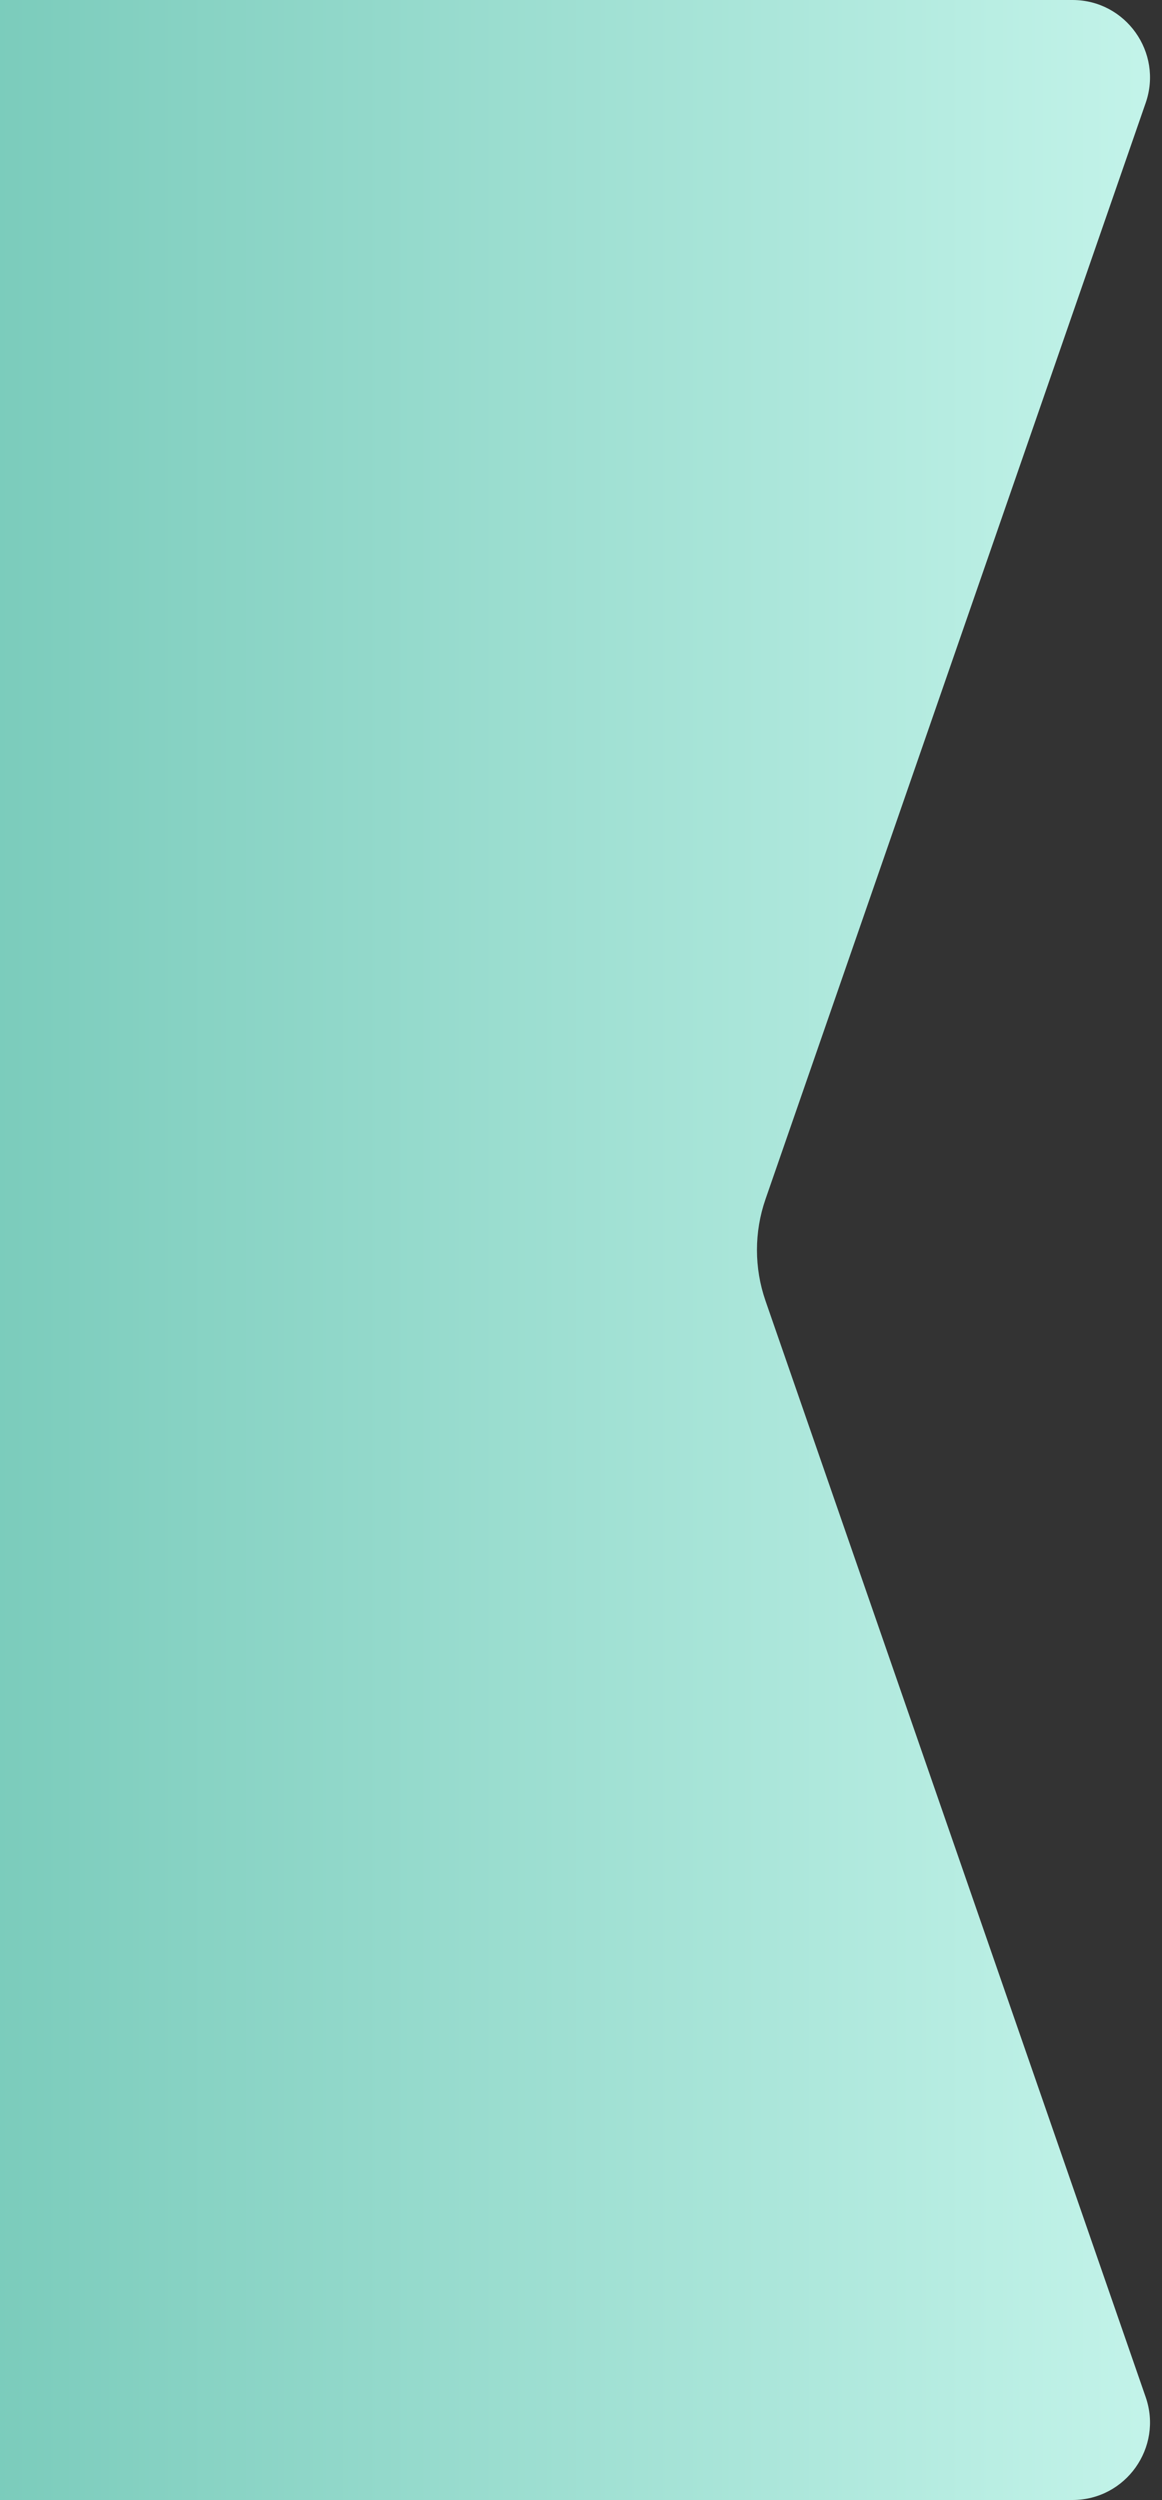 <svg width="60" height="129" viewBox="0 0 60 129" fill="none" xmlns="http://www.w3.org/2000/svg">
<rect x="0" y="0" width="60" height="129" fill="#333333" stroke="none"/>
<path d="M0 0H55.378C58.129 0 60.059 2.713 59.157 5.311L39.527 61.877C38.938 63.576 38.938 65.424 39.527 67.123L59.157 123.689C60.059 126.287 58.129 129 55.378 129H0V0Z" fill="url(#paint0_linear)"/>
<defs>
<linearGradient id="paint0_linear" x1="-10.167" y1="64" x2="69.642" y2="64" gradientUnits="userSpaceOnUse">
<stop stop-color="#6FC5B4"/>
<stop offset="1" stop-color="#CFFAF1"/>
</linearGradient>
</defs>
</svg>
